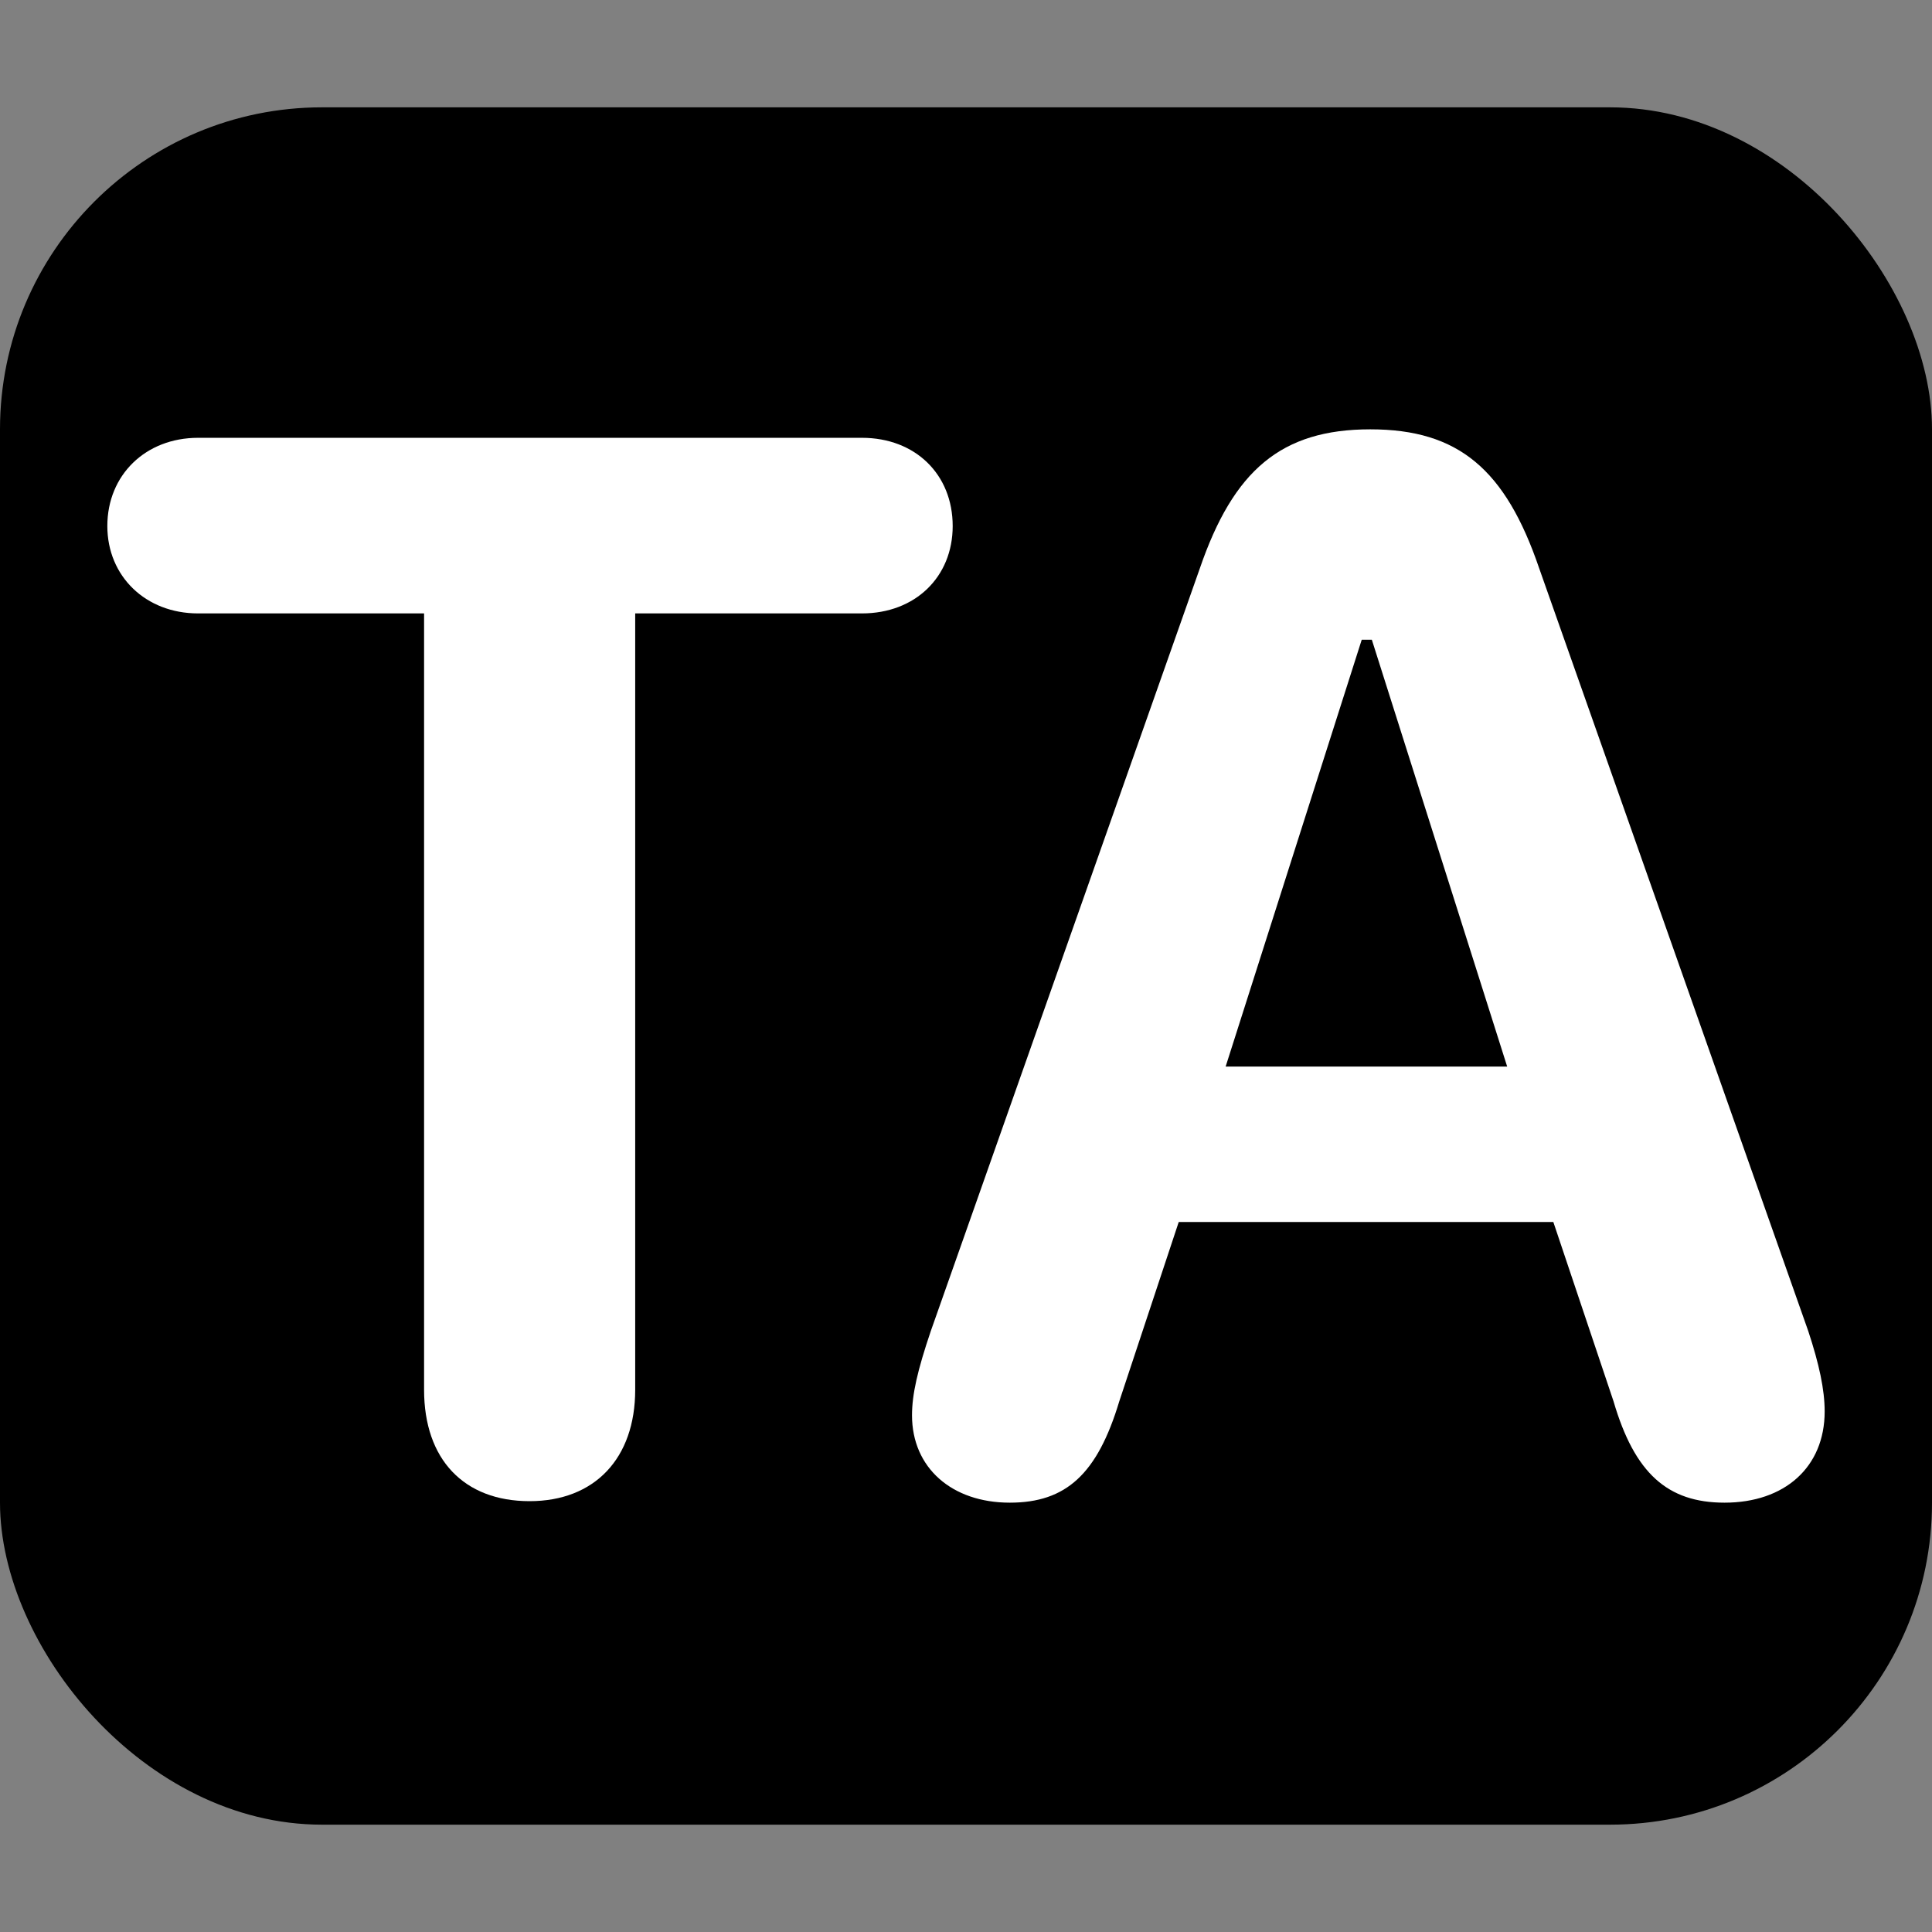 <svg width="18" height="18" viewBox="0 0 18 18" fill="none" xmlns="http://www.w3.org/2000/svg">
<rect x="0" y="0" width="18" height="18" fill="#808080" stroke="none"/>
<rect y="1" width="18" height="16" rx="3" fill="currentColor"/>
<path d="M4.934 13.986C5.539 13.986 5.918 13.589 5.918 12.948V5.715H8.031C8.526 5.715 8.876 5.376 8.876 4.901C8.876 4.418 8.526 4.079 8.031 4.079H1.845C1.357 4.079 1 4.425 1 4.901C1 5.369 1.357 5.715 1.845 5.715H3.951V12.948C3.951 13.597 4.322 13.986 4.934 13.986Z" fill="white"/>
<path d="M9.408 14C9.933 14 10.224 13.733 10.428 13.056L10.982 11.385H14.472L15.033 13.056C15.229 13.726 15.536 14 16.067 14C16.628 14 17 13.669 17 13.15C17 12.948 16.949 12.71 16.847 12.401L14.341 5.297C14.027 4.375 13.59 4 12.767 4C11.936 4 11.492 4.382 11.178 5.297L8.672 12.401C8.548 12.768 8.497 12.991 8.497 13.186C8.497 13.676 8.869 14 9.408 14ZM11.419 9.937L12.687 5.96H12.781L14.042 9.937H11.419Z" fill="white"/>
</svg>
